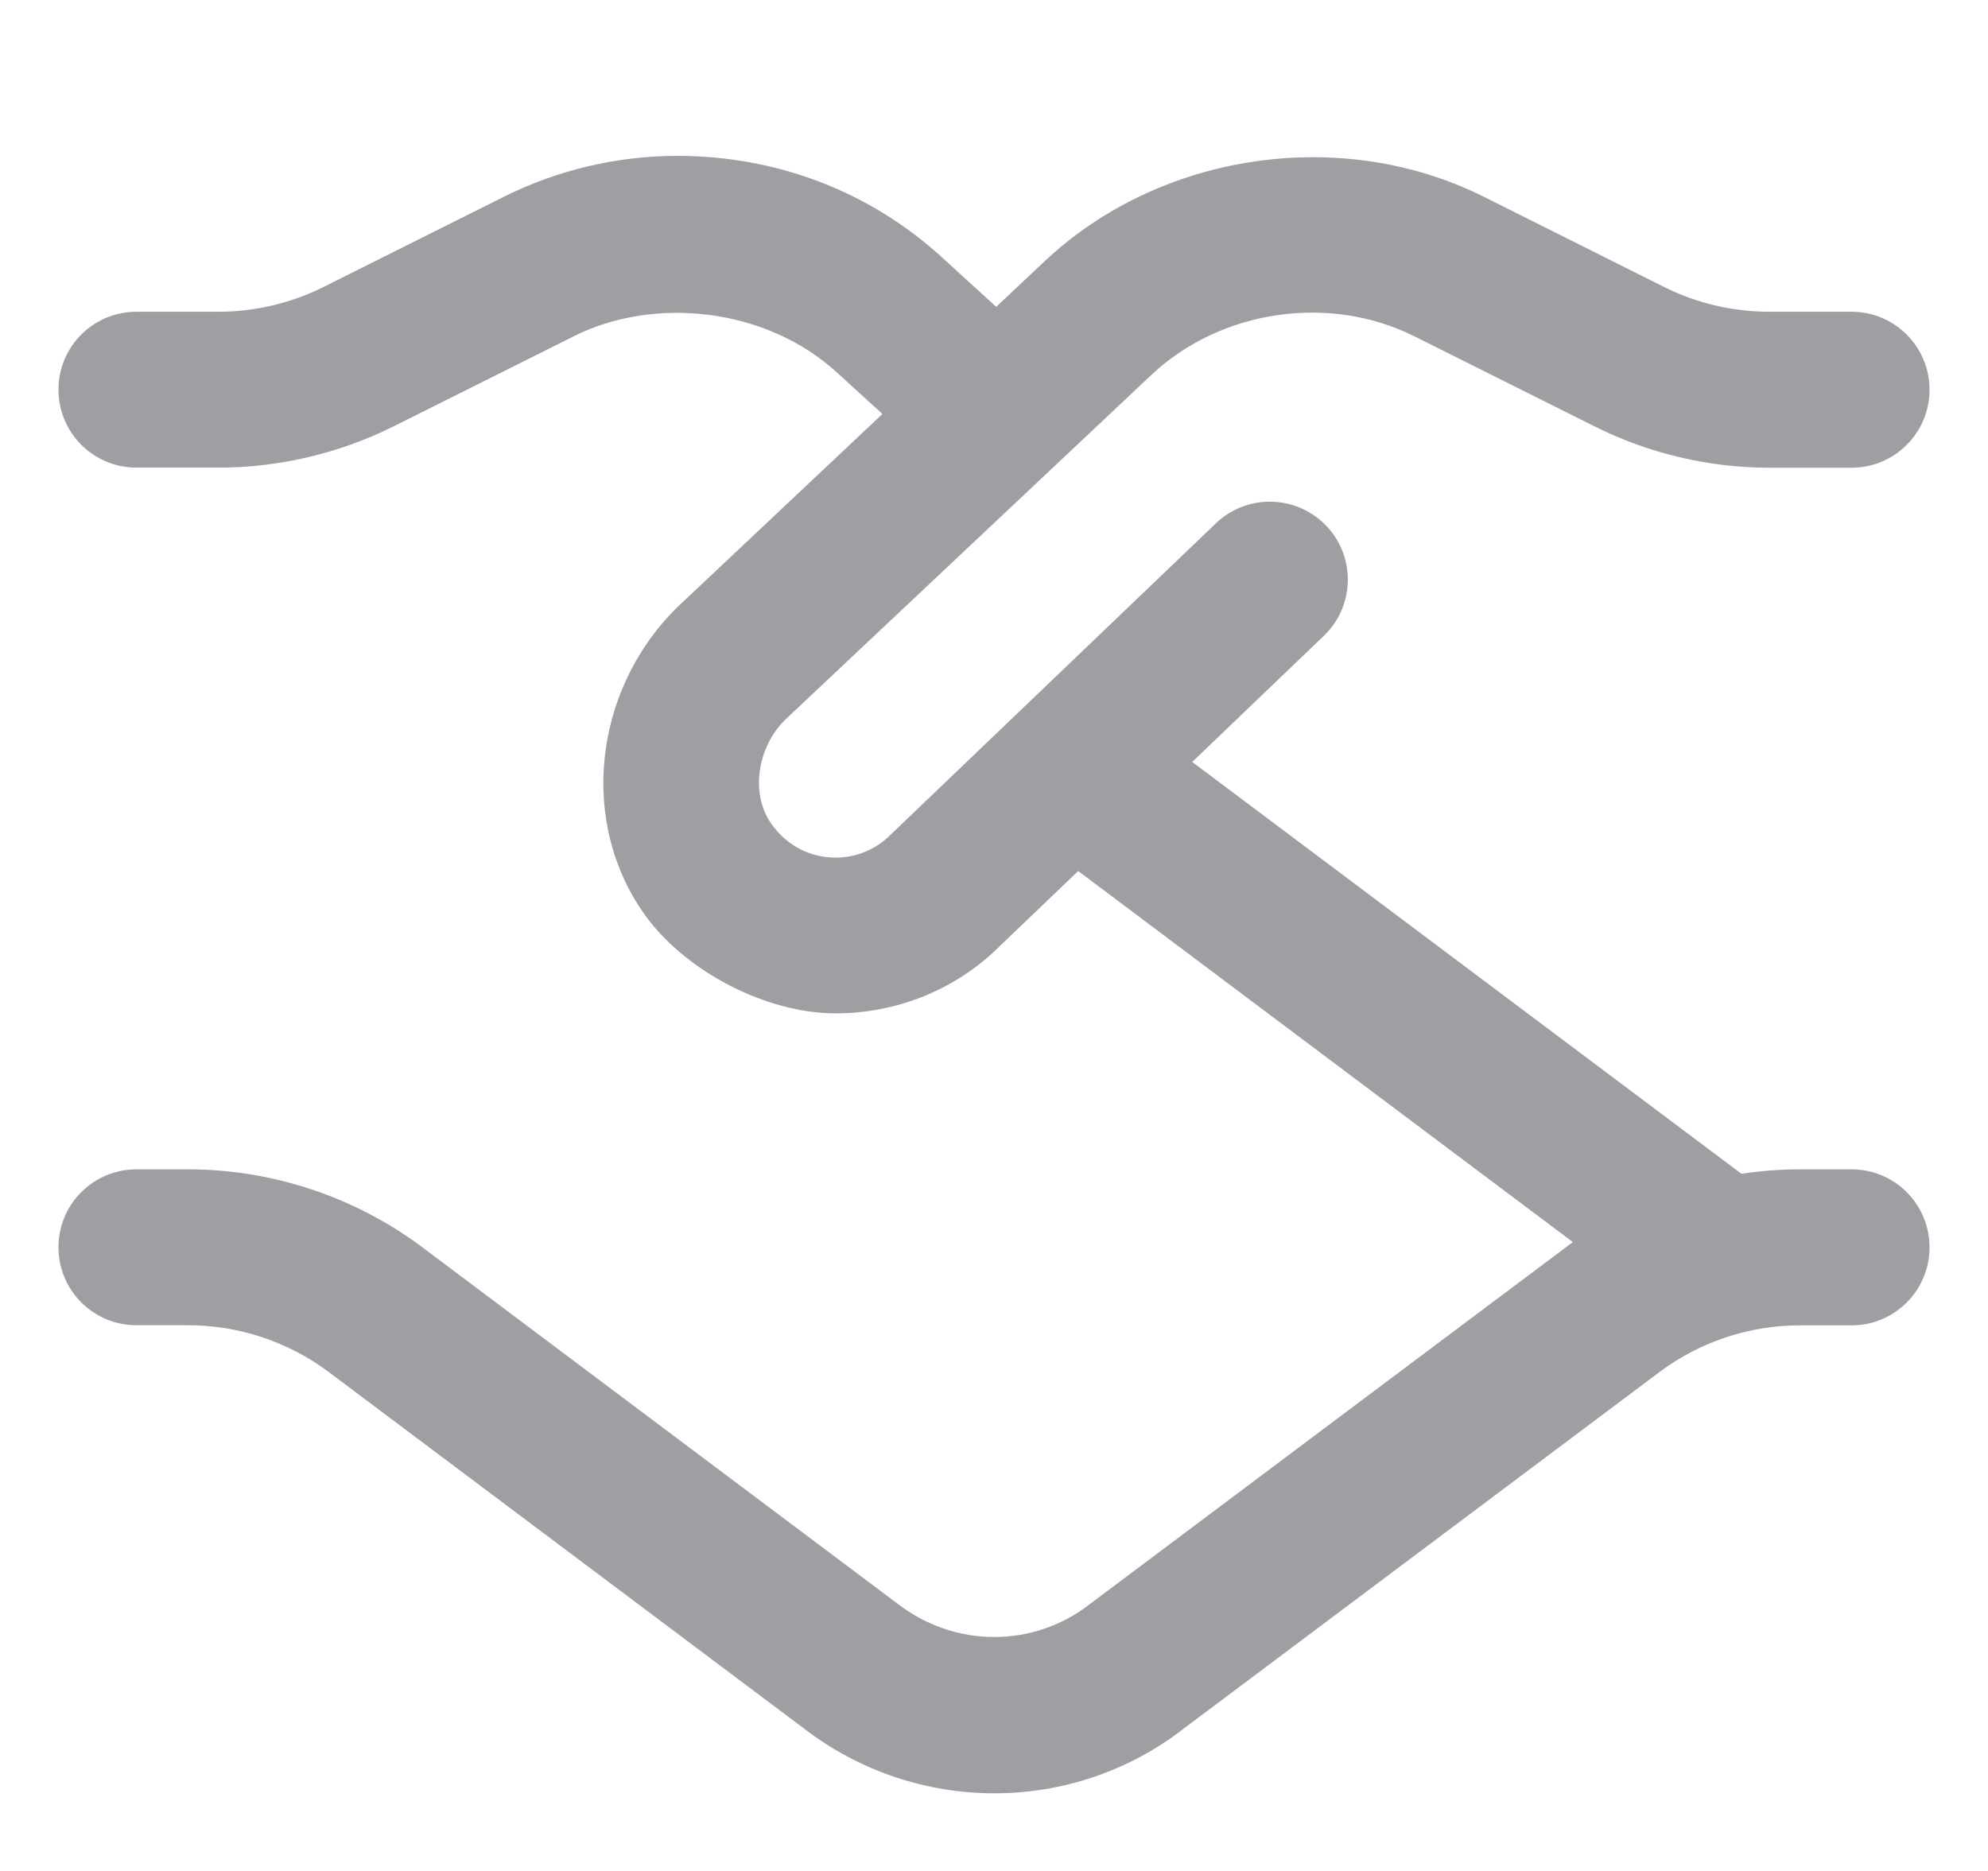 <svg width="17" height="16" viewBox="0 0 17 16" fill="none" xmlns="http://www.w3.org/2000/svg">
<g clip-path="url(#clip0_1780_24243)">
<path d="M15.834 10H15.389C15.222 10 15.057 10.013 14.892 10.038L10.195 6.516L11.32 5.438C11.586 5.184 11.595 4.761 11.341 4.496C11.085 4.23 10.663 4.221 10.398 4.475L7.616 7.138C7.478 7.277 7.289 7.348 7.091 7.332C6.892 7.316 6.718 7.215 6.598 7.048C6.416 6.795 6.472 6.398 6.71 6.159L9.846 3.206C10.44 2.648 11.368 2.512 12.095 2.876L13.639 3.648C14.099 3.878 14.615 4 15.129 4H15.833C16.201 4 16.5 3.702 16.5 3.333C16.5 2.964 16.201 2.666 15.833 2.666H15.129C14.82 2.666 14.51 2.594 14.234 2.456L12.691 1.684C11.476 1.075 9.923 1.301 8.931 2.236L8.519 2.624L8.052 2.198C7.44 1.64 6.646 1.333 5.792 1.333C5.278 1.333 4.766 1.454 4.308 1.683L2.765 2.455C2.488 2.593 2.178 2.666 1.87 2.666H1.167C0.798 2.666 0.5 2.964 0.5 3.332C0.5 3.701 0.798 3.999 1.167 3.999H1.871C2.385 3.999 2.901 3.877 3.362 3.648L4.906 2.876C5.587 2.533 6.544 2.626 7.155 3.184L7.546 3.54L5.782 5.202C5.067 5.916 4.953 7.046 5.517 7.827C5.864 8.309 6.552 8.666 7.146 8.666C7.675 8.666 8.182 8.458 8.549 8.091L9.22 7.449L13.45 10.622C13.43 10.636 9.318 13.719 9.318 13.719C8.836 14.094 8.164 14.094 7.672 13.712L3.611 10.666C3.038 10.236 2.328 10 1.611 10H1.166C0.798 10 0.5 10.298 0.5 10.666C0.5 11.035 0.798 11.333 1.166 11.333H1.611C2.041 11.333 2.467 11.475 2.811 11.733L6.862 14.772C7.346 15.148 7.925 15.336 8.503 15.336C9.078 15.336 9.652 15.15 10.127 14.779L14.19 11.734C14.533 11.476 14.959 11.334 15.389 11.334H15.834C16.202 11.334 16.5 11.036 16.5 10.667C16.5 10.298 16.202 10 15.834 10Z" fill="#9E9FA3"/>
</g>
<defs>
<clipPath id="clip0_1780_24243">
<rect width="16" height="16" fill="white" transform="translate(0.5)"/>
</clipPath>
</defs>
</svg>
